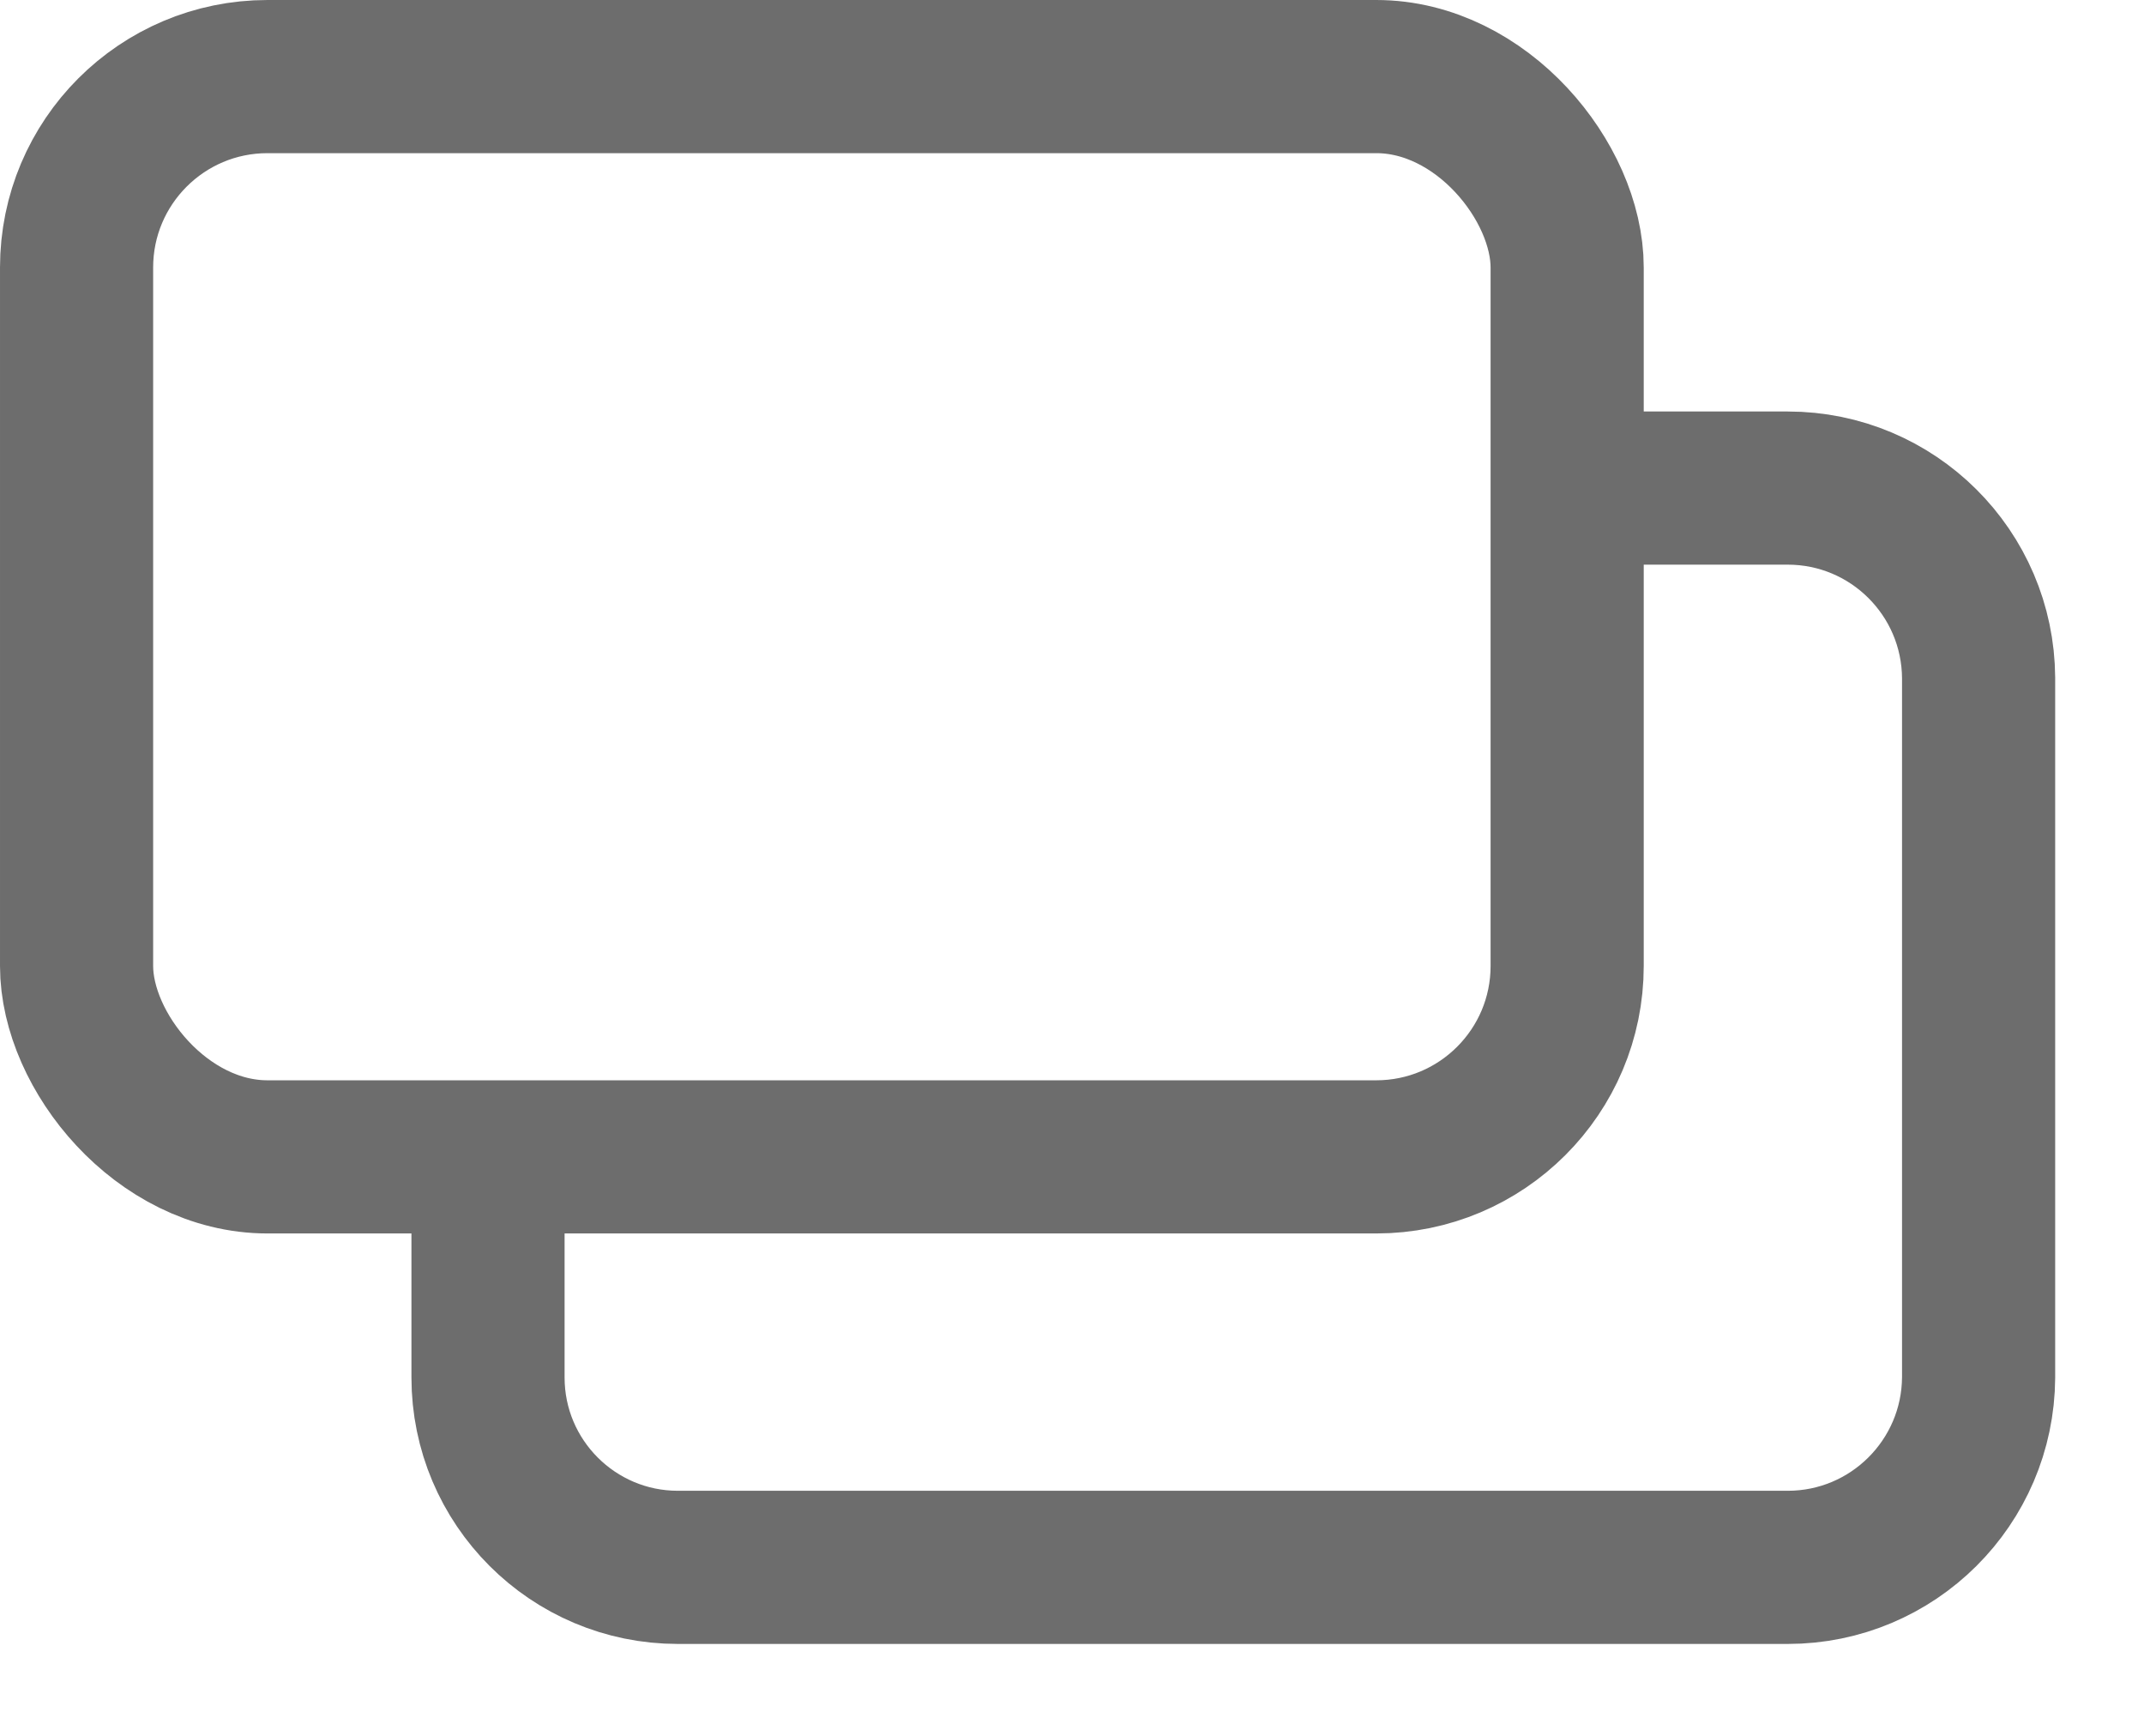 <?xml version="1.0" encoding="UTF-8"?>
<svg width="21px" height="17px" viewBox="0 0 21 17" version="1.1" xmlns="http://www.w3.org/2000/svg" xmlns:xlink="http://www.w3.org/1999/xlink">
    <title>F8A7242A-AD97-4E35-8CAA-1D84EE32F075</title>
    <g id="UI" stroke="none" stroke-width="1" fill="none" fill-rule="evenodd">
        <g id="Styleguide" transform="translate(-389, -4729)" stroke="#6D6D6D" stroke-width="1.5">
            <g id="Asset-54" transform="translate(389, 4729)">
                <rect id="Rectangle" x="0.75" y="0.75" width="14.6" height="10.58" rx="1.87"></rect>
                <path d="M15.35,4.78 L17.51,4.78 C18.539,4.78 19.374,5.611 19.38,6.64 L19.38,13.49 C19.374,14.519 18.539,15.35 17.51,15.35 L6.64,15.35 C5.613,15.35 4.78,14.517 4.78,13.49 L4.78,11.33" id="Path"></path>
            </g>
        </g>
    </g>
</svg>
